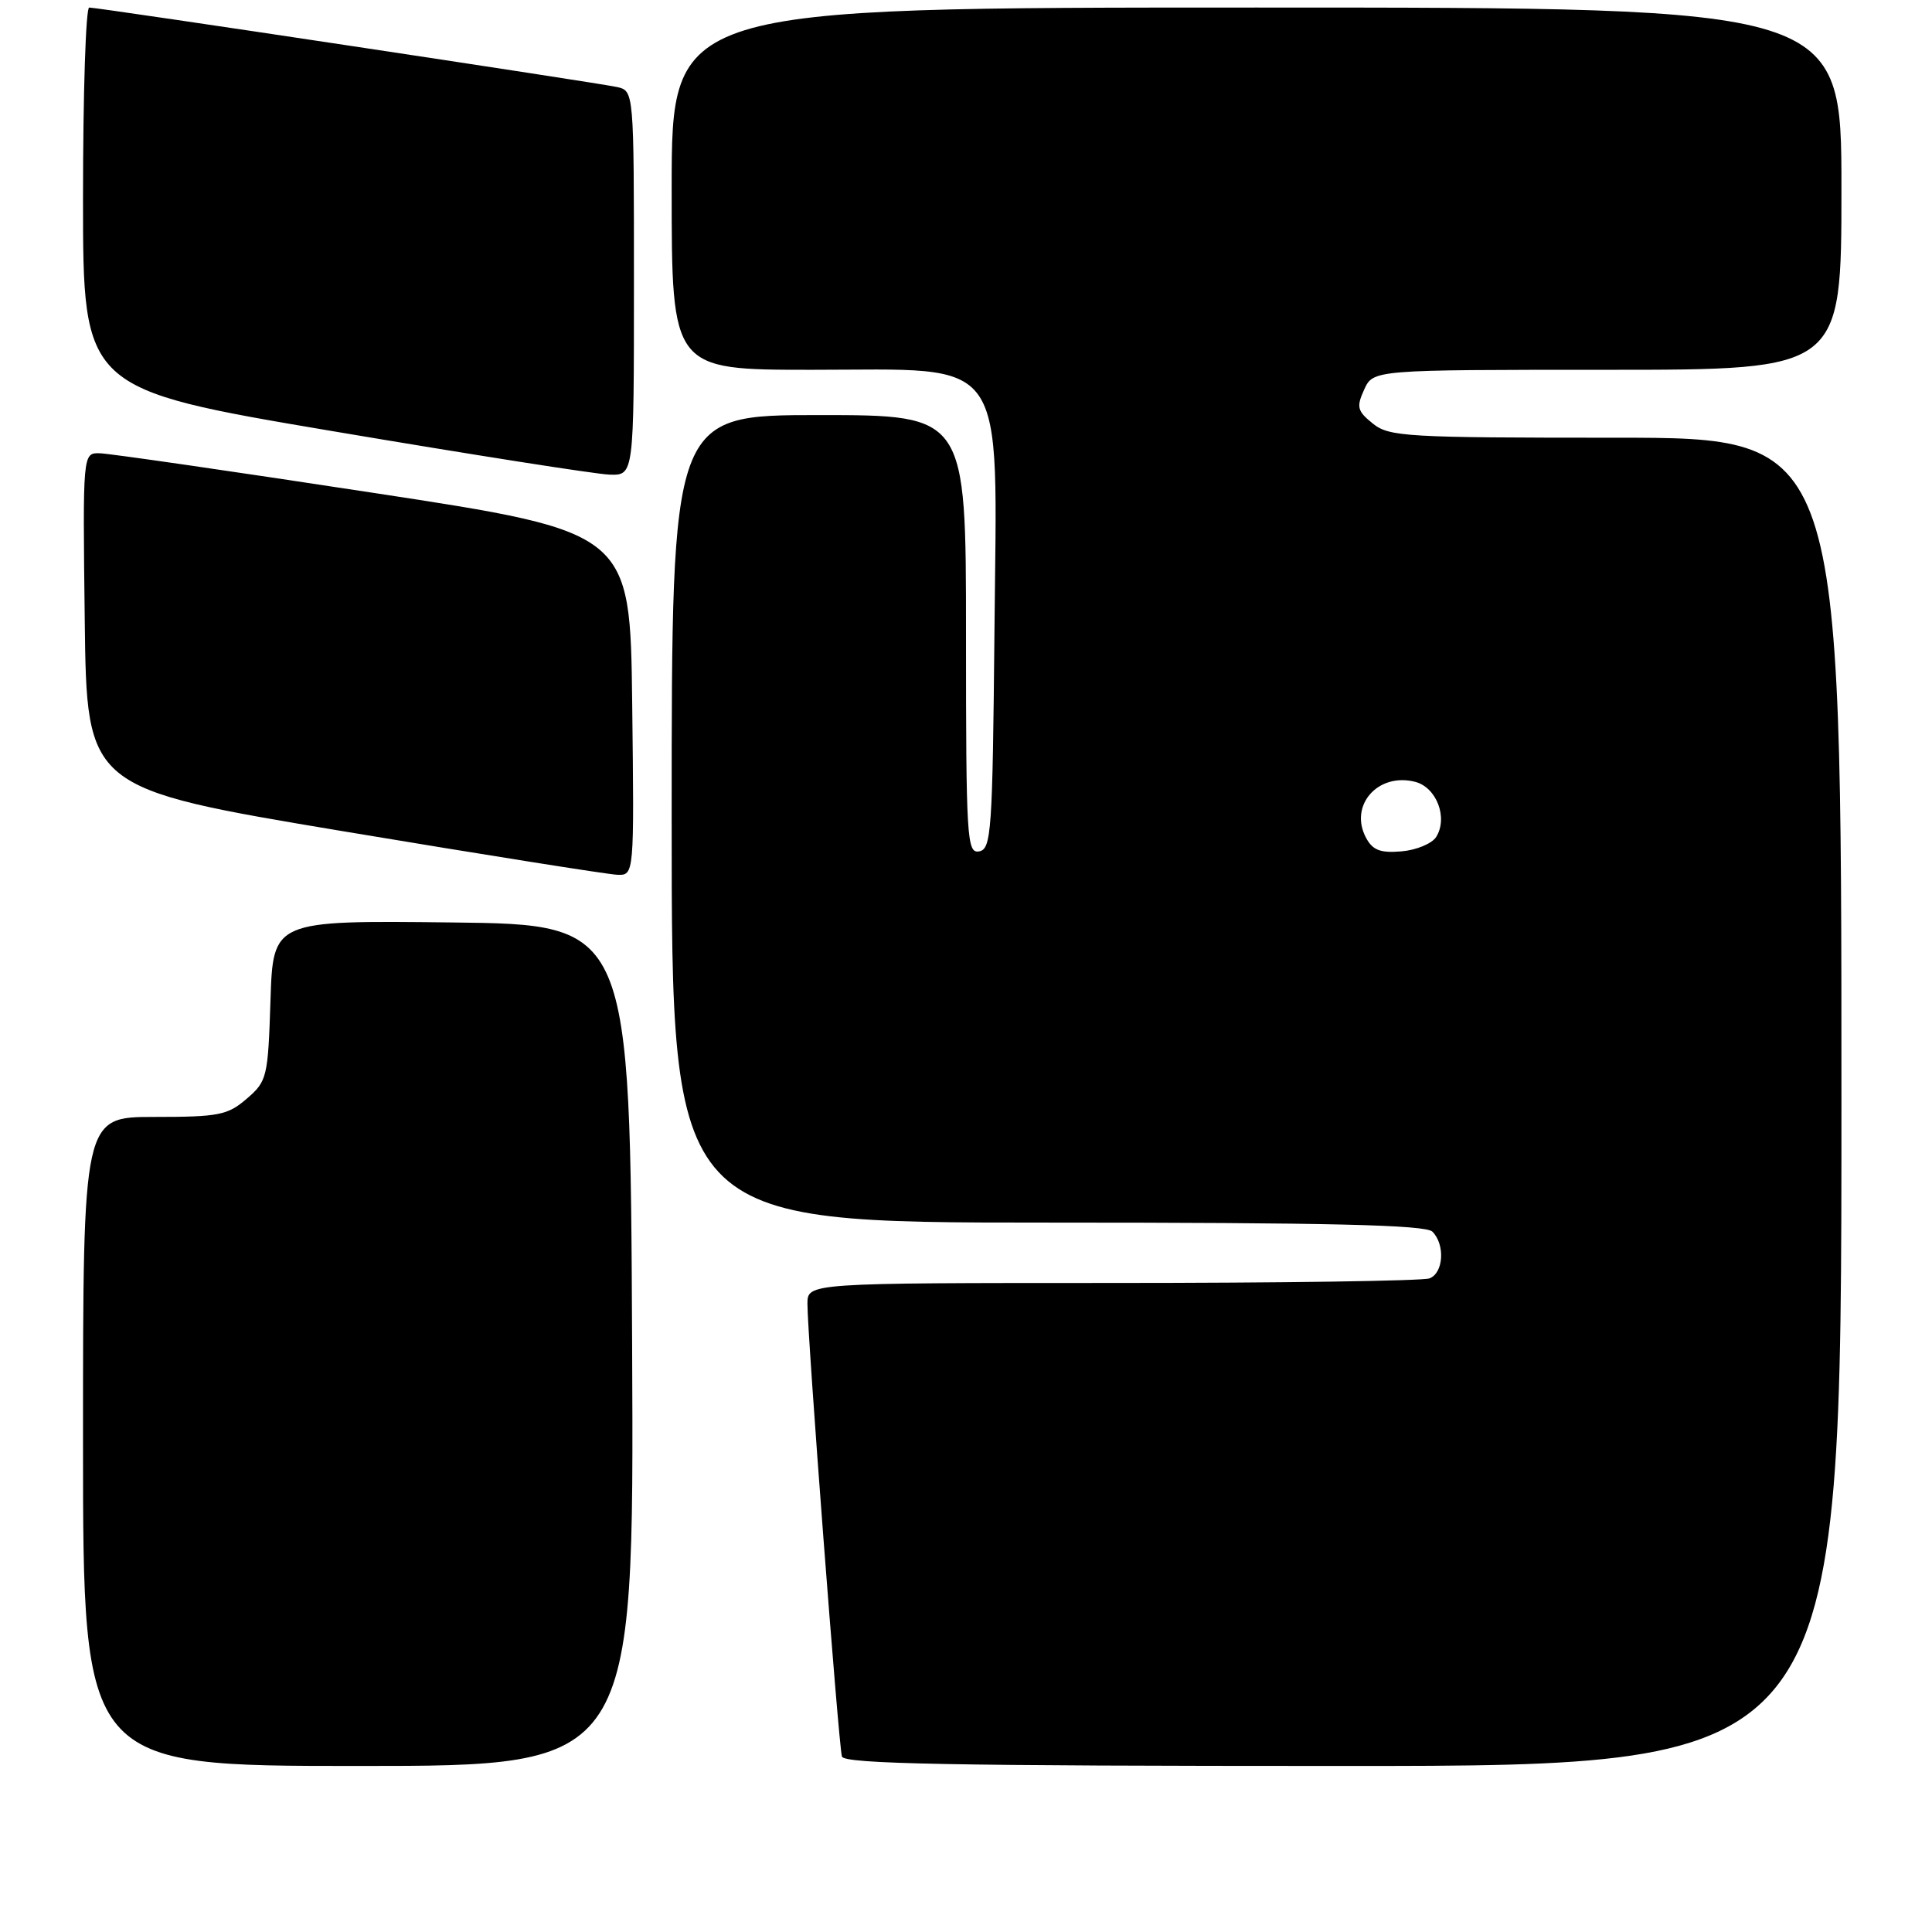 <?xml version="1.0" encoding="UTF-8" standalone="no"?>
<!DOCTYPE svg PUBLIC "-//W3C//DTD SVG 1.1//EN" "http://www.w3.org/Graphics/SVG/1.1/DTD/svg11.dtd" >
<svg xmlns="http://www.w3.org/2000/svg" xmlns:xlink="http://www.w3.org/1999/xlink" version="1.1" viewBox="0 0 256 256">
 <g >
 <path fill="currentColor"
d=" M 83.76 178.25 C 83.50 122.50 83.50 122.50 59.84 122.23 C 36.18 121.96 36.18 121.96 35.84 132.57 C 35.51 142.76 35.39 143.27 32.69 145.59 C 30.16 147.77 28.98 148.00 20.44 148.00 C 11.00 148.00 11.00 148.00 11.00 191.00 C 11.00 234.00 11.00 234.00 47.51 234.00 C 84.02 234.00 84.02 234.00 83.76 178.25 Z  M 244.00 146.00 C 244.00 58.00 244.00 58.00 214.11 58.00 C 186.33 58.00 184.06 57.87 181.90 56.12 C 179.84 54.46 179.71 53.93 180.76 51.62 C 181.96 49.00 181.96 49.00 212.98 49.00 C 244.00 49.00 244.00 49.00 244.00 25.00 C 244.00 1.00 244.00 1.00 166.50 1.00 C 89.00 1.00 89.00 1.00 89.00 25.00 C 89.00 49.00 89.00 49.00 107.58 49.00 C 133.89 49.00 132.11 46.45 131.77 83.68 C 131.52 110.18 131.36 112.50 129.75 112.81 C 128.12 113.12 128.00 111.22 128.00 84.07 C 128.00 55.00 128.00 55.00 108.50 55.00 C 89.00 55.00 89.00 55.00 89.00 108.50 C 89.00 162.00 89.00 162.00 138.80 162.00 C 176.20 162.00 188.90 162.30 189.80 163.20 C 191.51 164.91 191.28 168.68 189.42 169.39 C 188.55 169.73 169.65 170.00 147.42 170.00 C 107.00 170.00 107.00 170.00 106.99 172.75 C 106.97 176.83 111.12 231.30 111.56 232.75 C 111.86 233.73 126.01 234.00 177.97 234.00 C 244.00 234.00 244.00 234.00 244.00 146.00 Z  M 83.77 93.25 C 83.50 70.50 83.50 70.50 49.50 65.31 C 30.80 62.45 14.48 60.09 13.23 60.06 C 10.96 60.00 10.96 60.00 11.23 82.24 C 11.50 104.47 11.50 104.47 45.50 110.15 C 64.20 113.27 80.52 115.86 81.77 115.91 C 84.04 116.00 84.04 116.00 83.77 93.25 Z  M 84.00 37.52 C 84.00 12.04 84.00 12.04 81.75 11.53 C 79.19 10.96 13.08 1.00 11.82 1.00 C 11.37 1.00 11.00 12.37 11.00 26.27 C 11.00 51.55 11.00 51.55 44.25 57.16 C 62.54 60.25 78.96 62.83 80.75 62.89 C 84.00 63.00 84.00 63.00 84.00 37.52 Z  M 181.01 111.02 C 178.72 106.74 182.55 102.35 187.49 103.59 C 190.34 104.30 191.90 108.35 190.30 110.90 C 189.75 111.78 187.68 112.64 185.71 112.81 C 182.91 113.05 181.89 112.66 181.01 111.02 Z "/>
</g>
</svg>